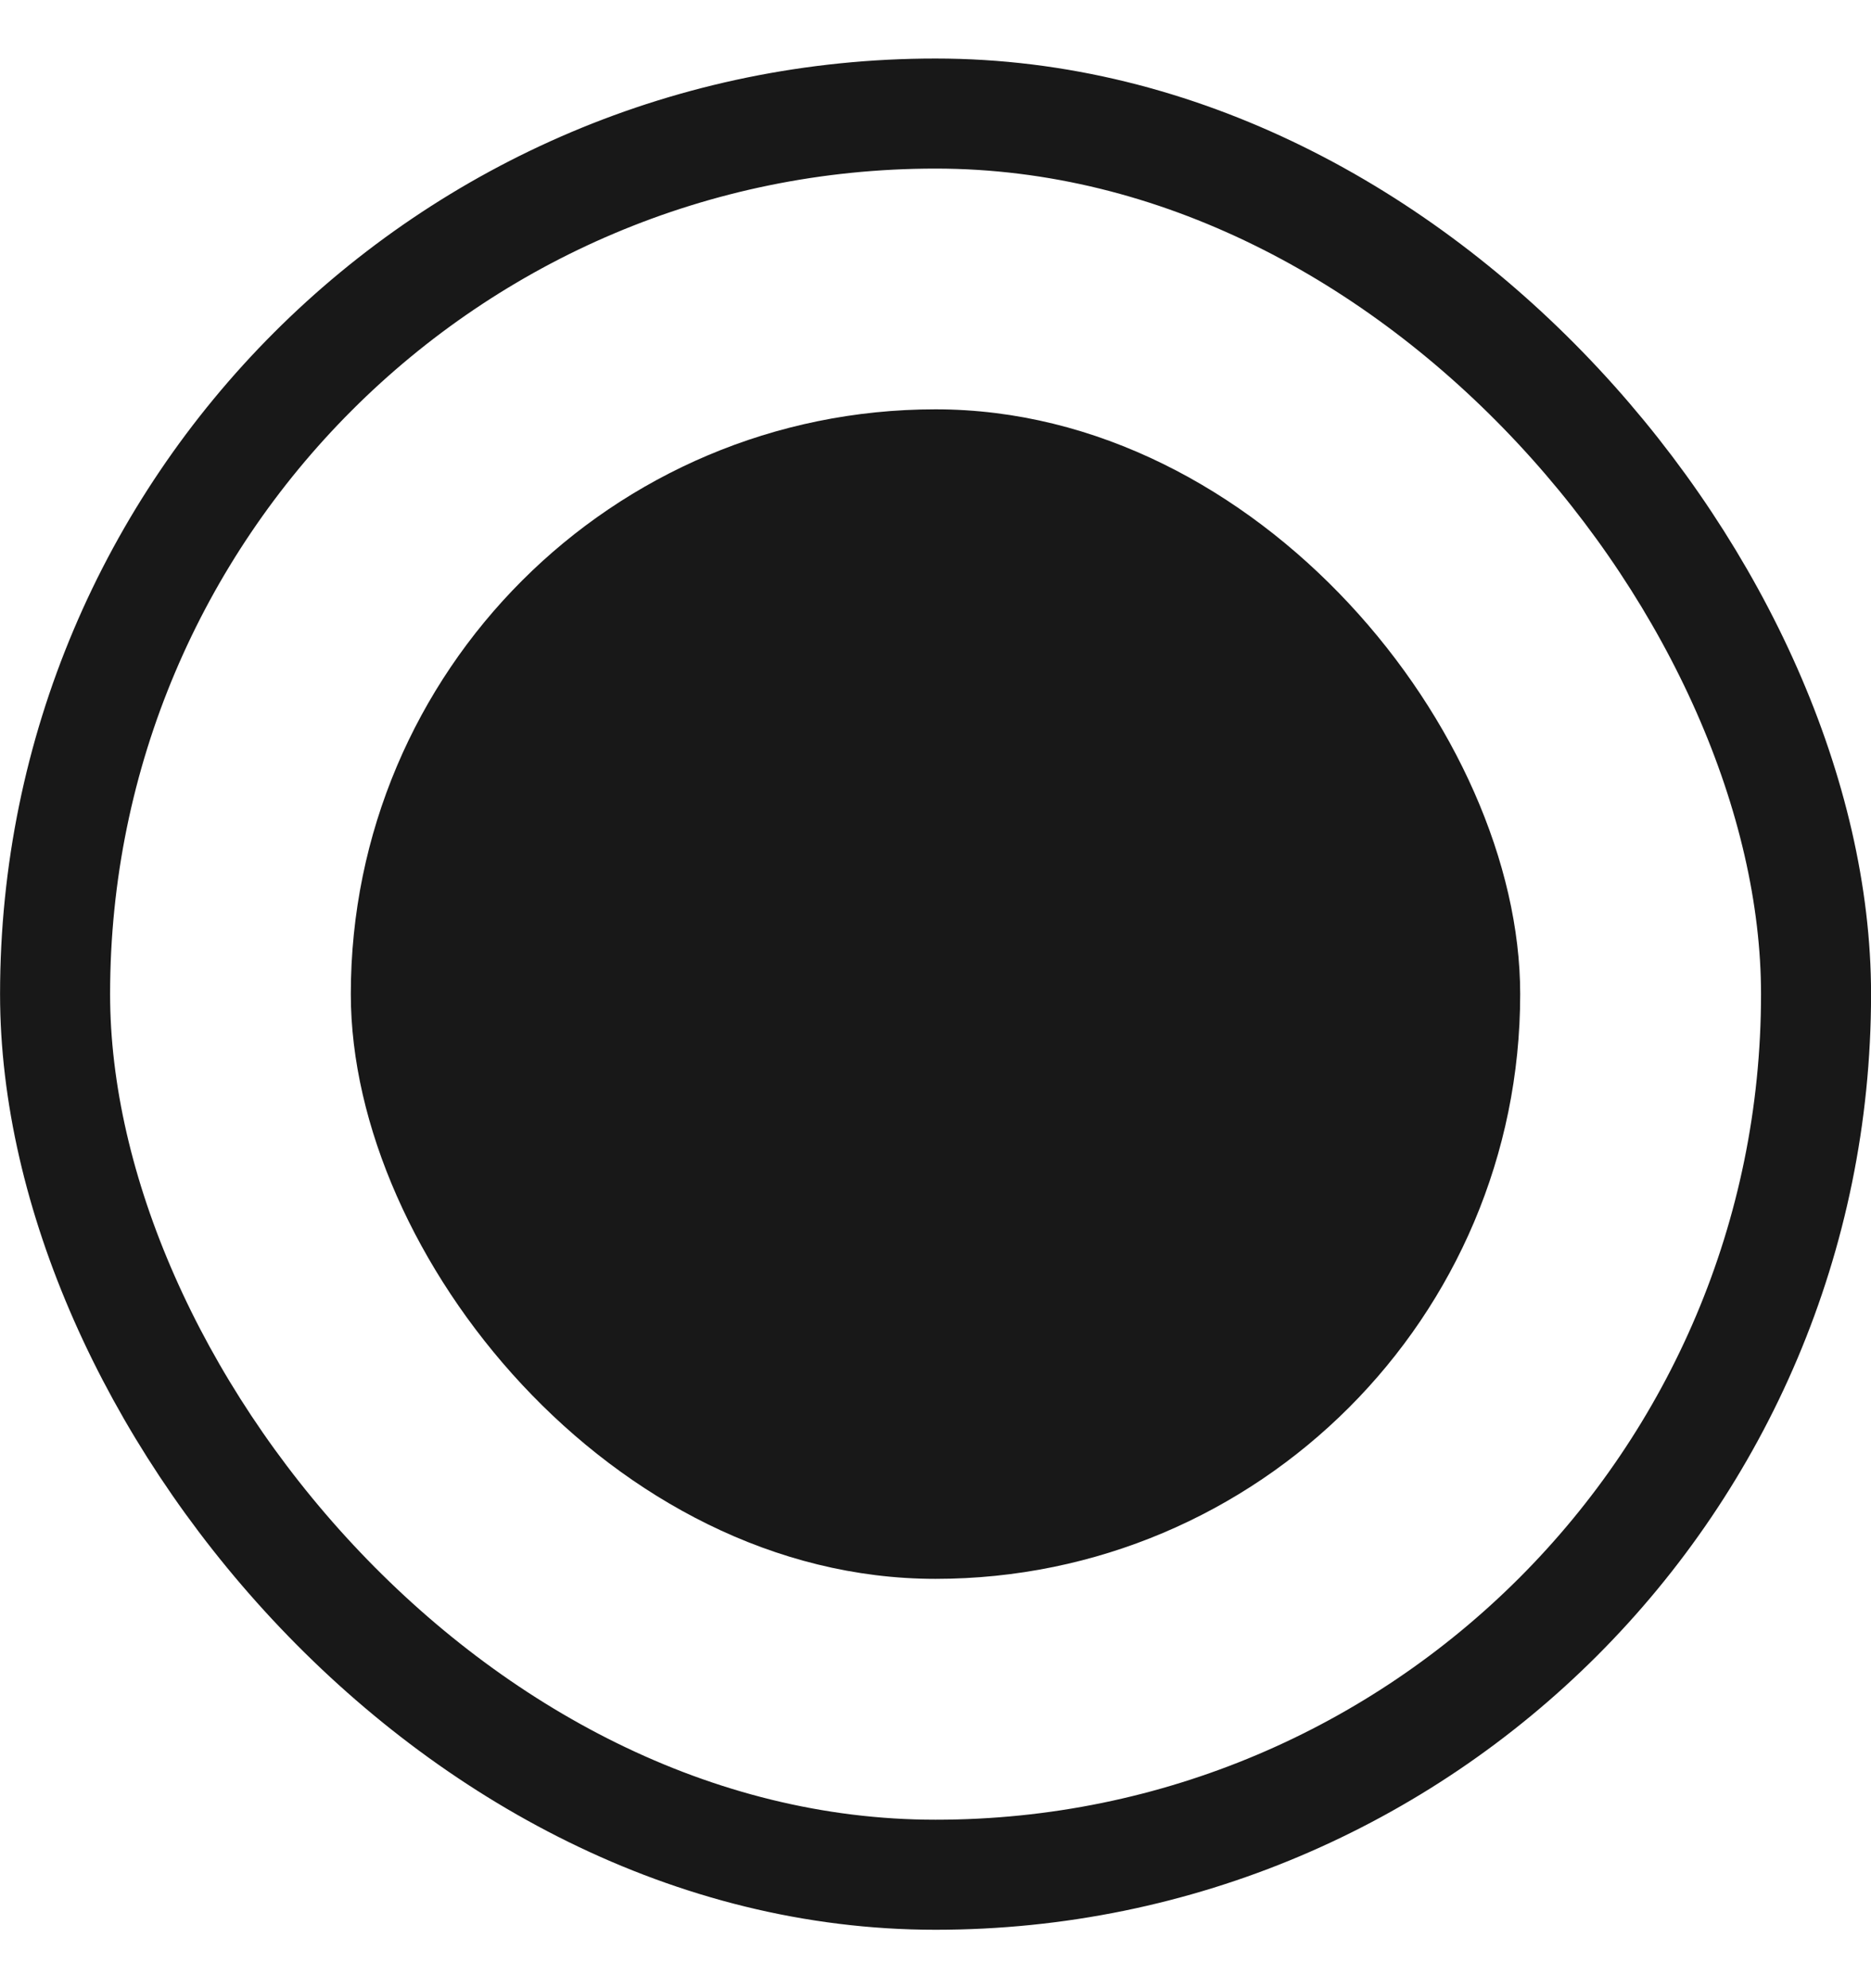 <svg width="16" height="17" viewBox="0 0 16 17" fill="none" xmlns="http://www.w3.org/2000/svg">
<rect x="0.471" y="0.971" width="15.059" height="15.059" rx="7.529" stroke="#181818" stroke-width="0.941"/>
<rect x="3" y="3.5" width="10" height="10" rx="5" fill="#181818"/>
</svg>
